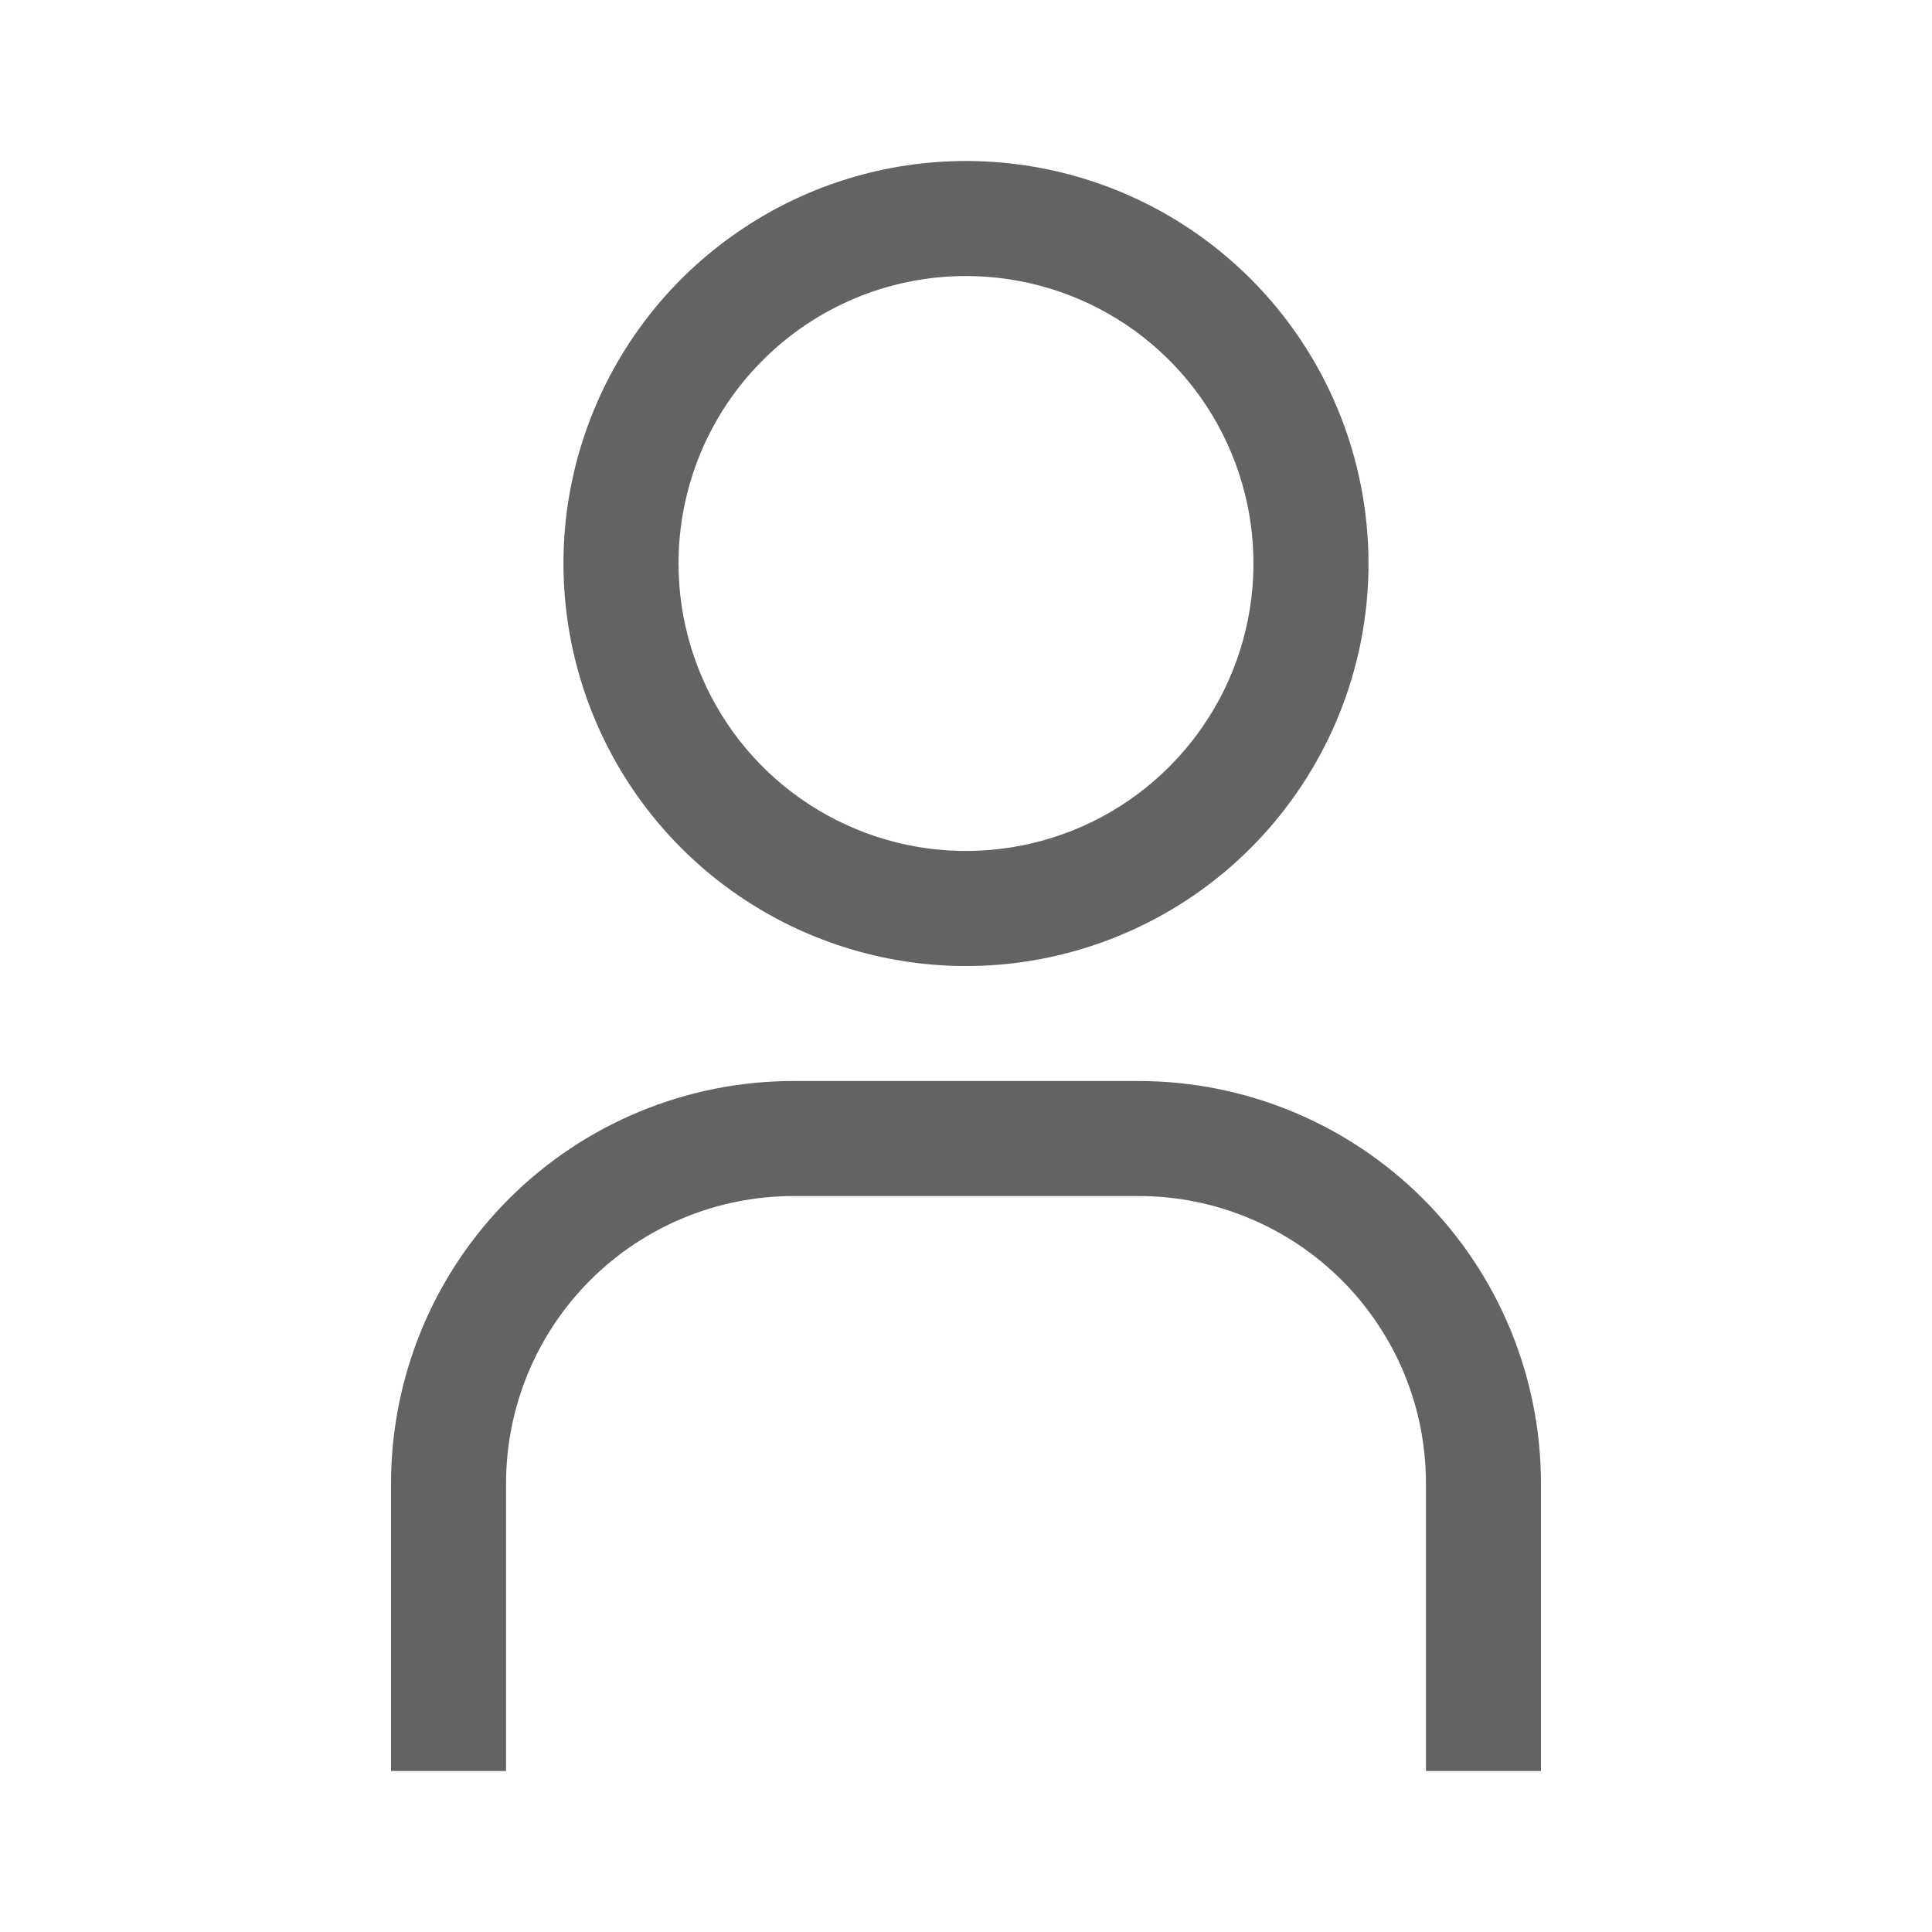 <svg width="15" height="15" viewBox="0 0 15 15" fill="none" xmlns="http://www.w3.org/2000/svg">
<path d="M7.5 2.143C7.941 2.143 8.373 2.274 8.74 2.519C9.107 2.764 9.393 3.113 9.562 3.521C9.731 3.929 9.775 4.377 9.689 4.81C9.603 5.243 9.39 5.641 9.078 5.953C8.766 6.266 8.368 6.478 7.935 6.564C7.502 6.65 7.054 6.606 6.646 6.437C6.238 6.268 5.889 5.982 5.644 5.615C5.399 5.248 5.268 4.816 5.268 4.375C5.268 3.783 5.503 3.215 5.922 2.797C6.34 2.378 6.908 2.143 7.5 2.143ZM7.5 1.25C6.882 1.25 6.278 1.433 5.764 1.777C5.25 2.12 4.849 2.608 4.613 3.179C4.376 3.75 4.314 4.378 4.435 4.985C4.556 5.591 4.853 6.148 5.29 6.585C5.727 7.022 6.284 7.319 6.89 7.44C7.496 7.561 8.125 7.499 8.696 7.262C9.267 7.026 9.755 6.625 10.098 6.111C10.442 5.597 10.625 4.993 10.625 4.375C10.625 3.546 10.296 2.751 9.71 2.165C9.124 1.579 8.329 1.25 7.5 1.25ZM11.964 13.75H11.071V11.518C11.071 11.225 11.014 10.934 10.902 10.664C10.789 10.393 10.625 10.147 10.418 9.94C10.21 9.732 9.964 9.568 9.693 9.456C9.423 9.343 9.132 9.286 8.839 9.286H6.161C5.569 9.286 5.001 9.521 4.582 9.94C4.164 10.358 3.929 10.926 3.929 11.518V13.75H3.036V11.518C3.036 10.689 3.365 9.894 3.951 9.308C4.537 8.722 5.332 8.393 6.161 8.393H8.839C9.668 8.393 10.463 8.722 11.049 9.308C11.635 9.894 11.964 10.689 11.964 11.518V13.75Z" fill="#636363"/>
</svg>
